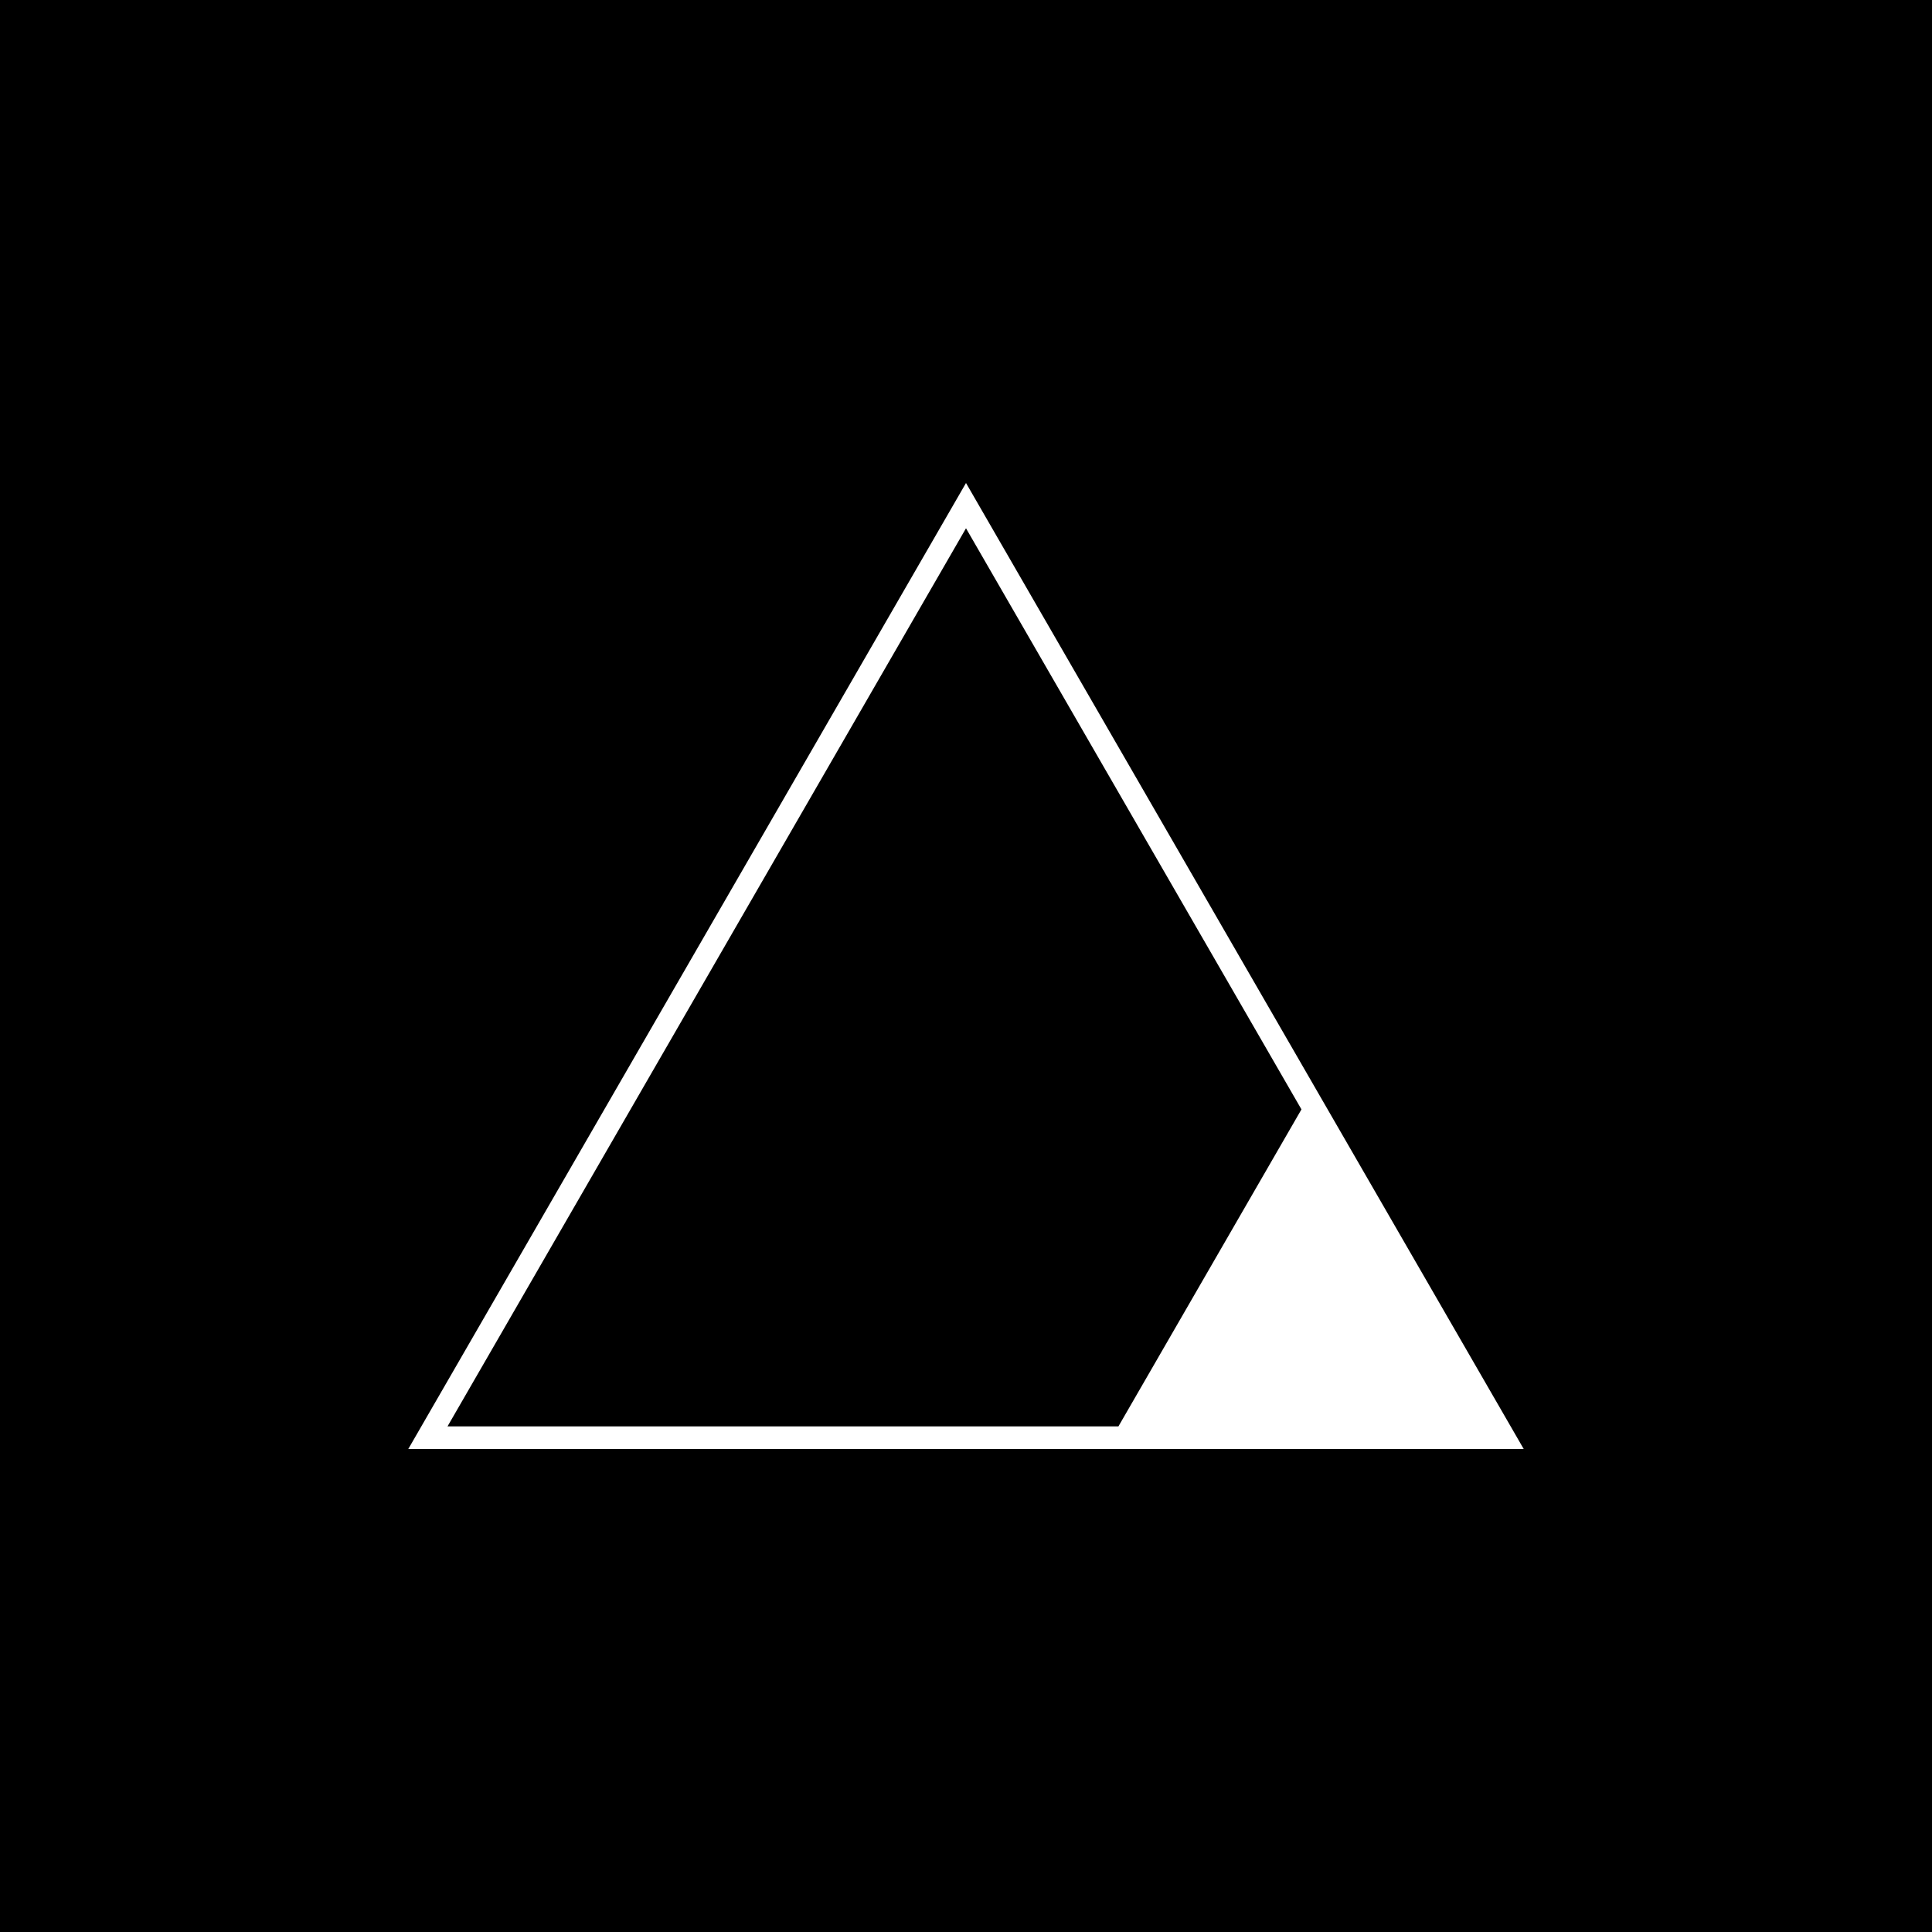 <?xml version="1.0" encoding="utf-8"?>
<!-- Generator: Adobe Illustrator 26.0.3, SVG Export Plug-In . SVG Version: 6.00 Build 0)  -->
<svg version="1.1" id="Layer_1" xmlns="http://www.w3.org/2000/svg" xmlns:xlink="http://www.w3.org/1999/xlink" x="0px" y="0px"
	 viewBox="0 0 512 512" style="enable-background:new 0 0 512 512;" xml:space="preserve">
<style type="text/css">
	.st0{fill:#FFFFFF;}
</style>
<rect x="0" y="0" width="512" height="512"/>
<path class="st0" d="M403.8,384L256,128L108.2,384H293H403.8z M118.6,378L256,140l88.9,154l-48.5,84H118.6z"/>
</svg>
